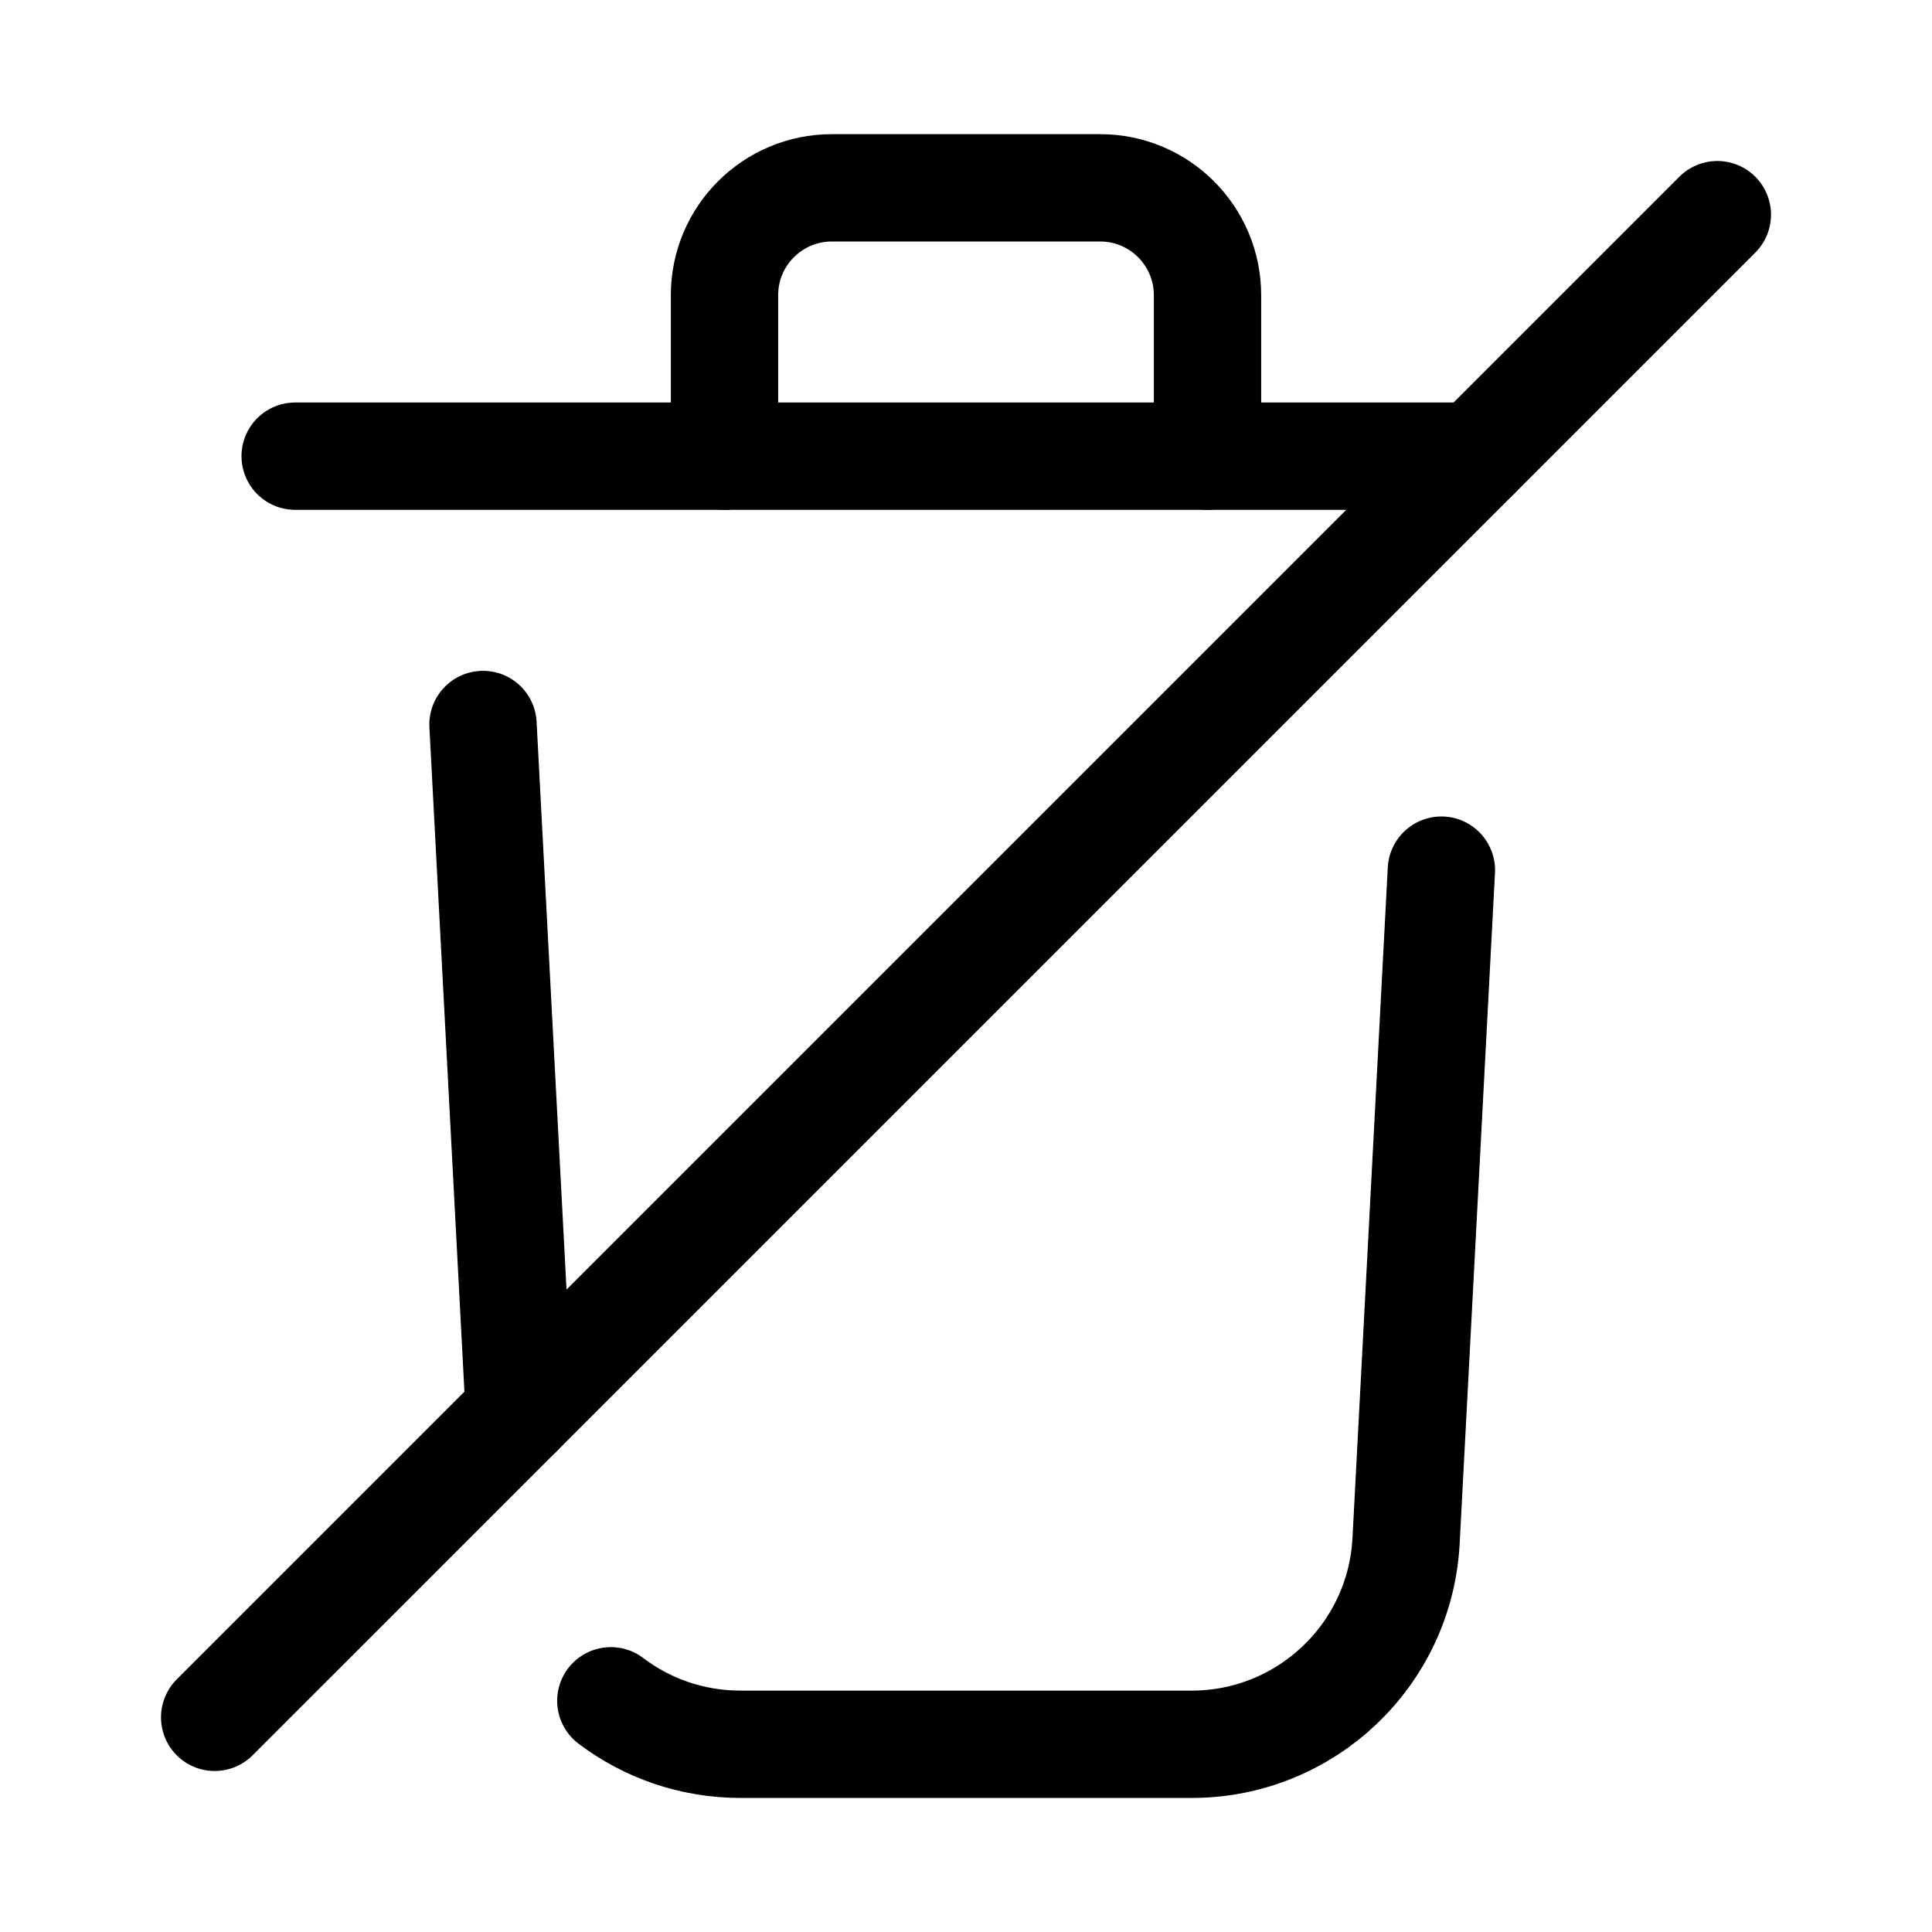 <svg xmlns="http://www.w3.org/2000/svg" height="18" width="18" viewBox="0 0 18 18"><title>trash slash</title><g fill="none" stroke="currentColor" class="nc-icon-wrapper"><line x1="2.75" y1="4.25" x2="13.75" y2="4.25" stroke-linecap="round" stroke-linejoin="round" stroke="currentColor"></line><path d="M6.75,4.25v-1.5c0-.552,.448-1,1-1h2.5c.552,0,1,.448,1,1v1.5" stroke-linecap="round" stroke-linejoin="round" stroke="currentColor"></path><line x1="4.838" y1="13.163" x2="4.5" y2="6.75" stroke-linecap="round" stroke-linejoin="round"></line><path d="M13.429,8.107l-.329,6.249c-.056,1.062-.934,1.895-1.997,1.895H6.898c-.452,0-.871-.15-1.207-.405" stroke-linecap="round" stroke-linejoin="round"></path><line x1="2" y1="16" x2="16" y2="2" stroke-linecap="round" stroke-linejoin="round" stroke="currentColor"></line></g></svg>
